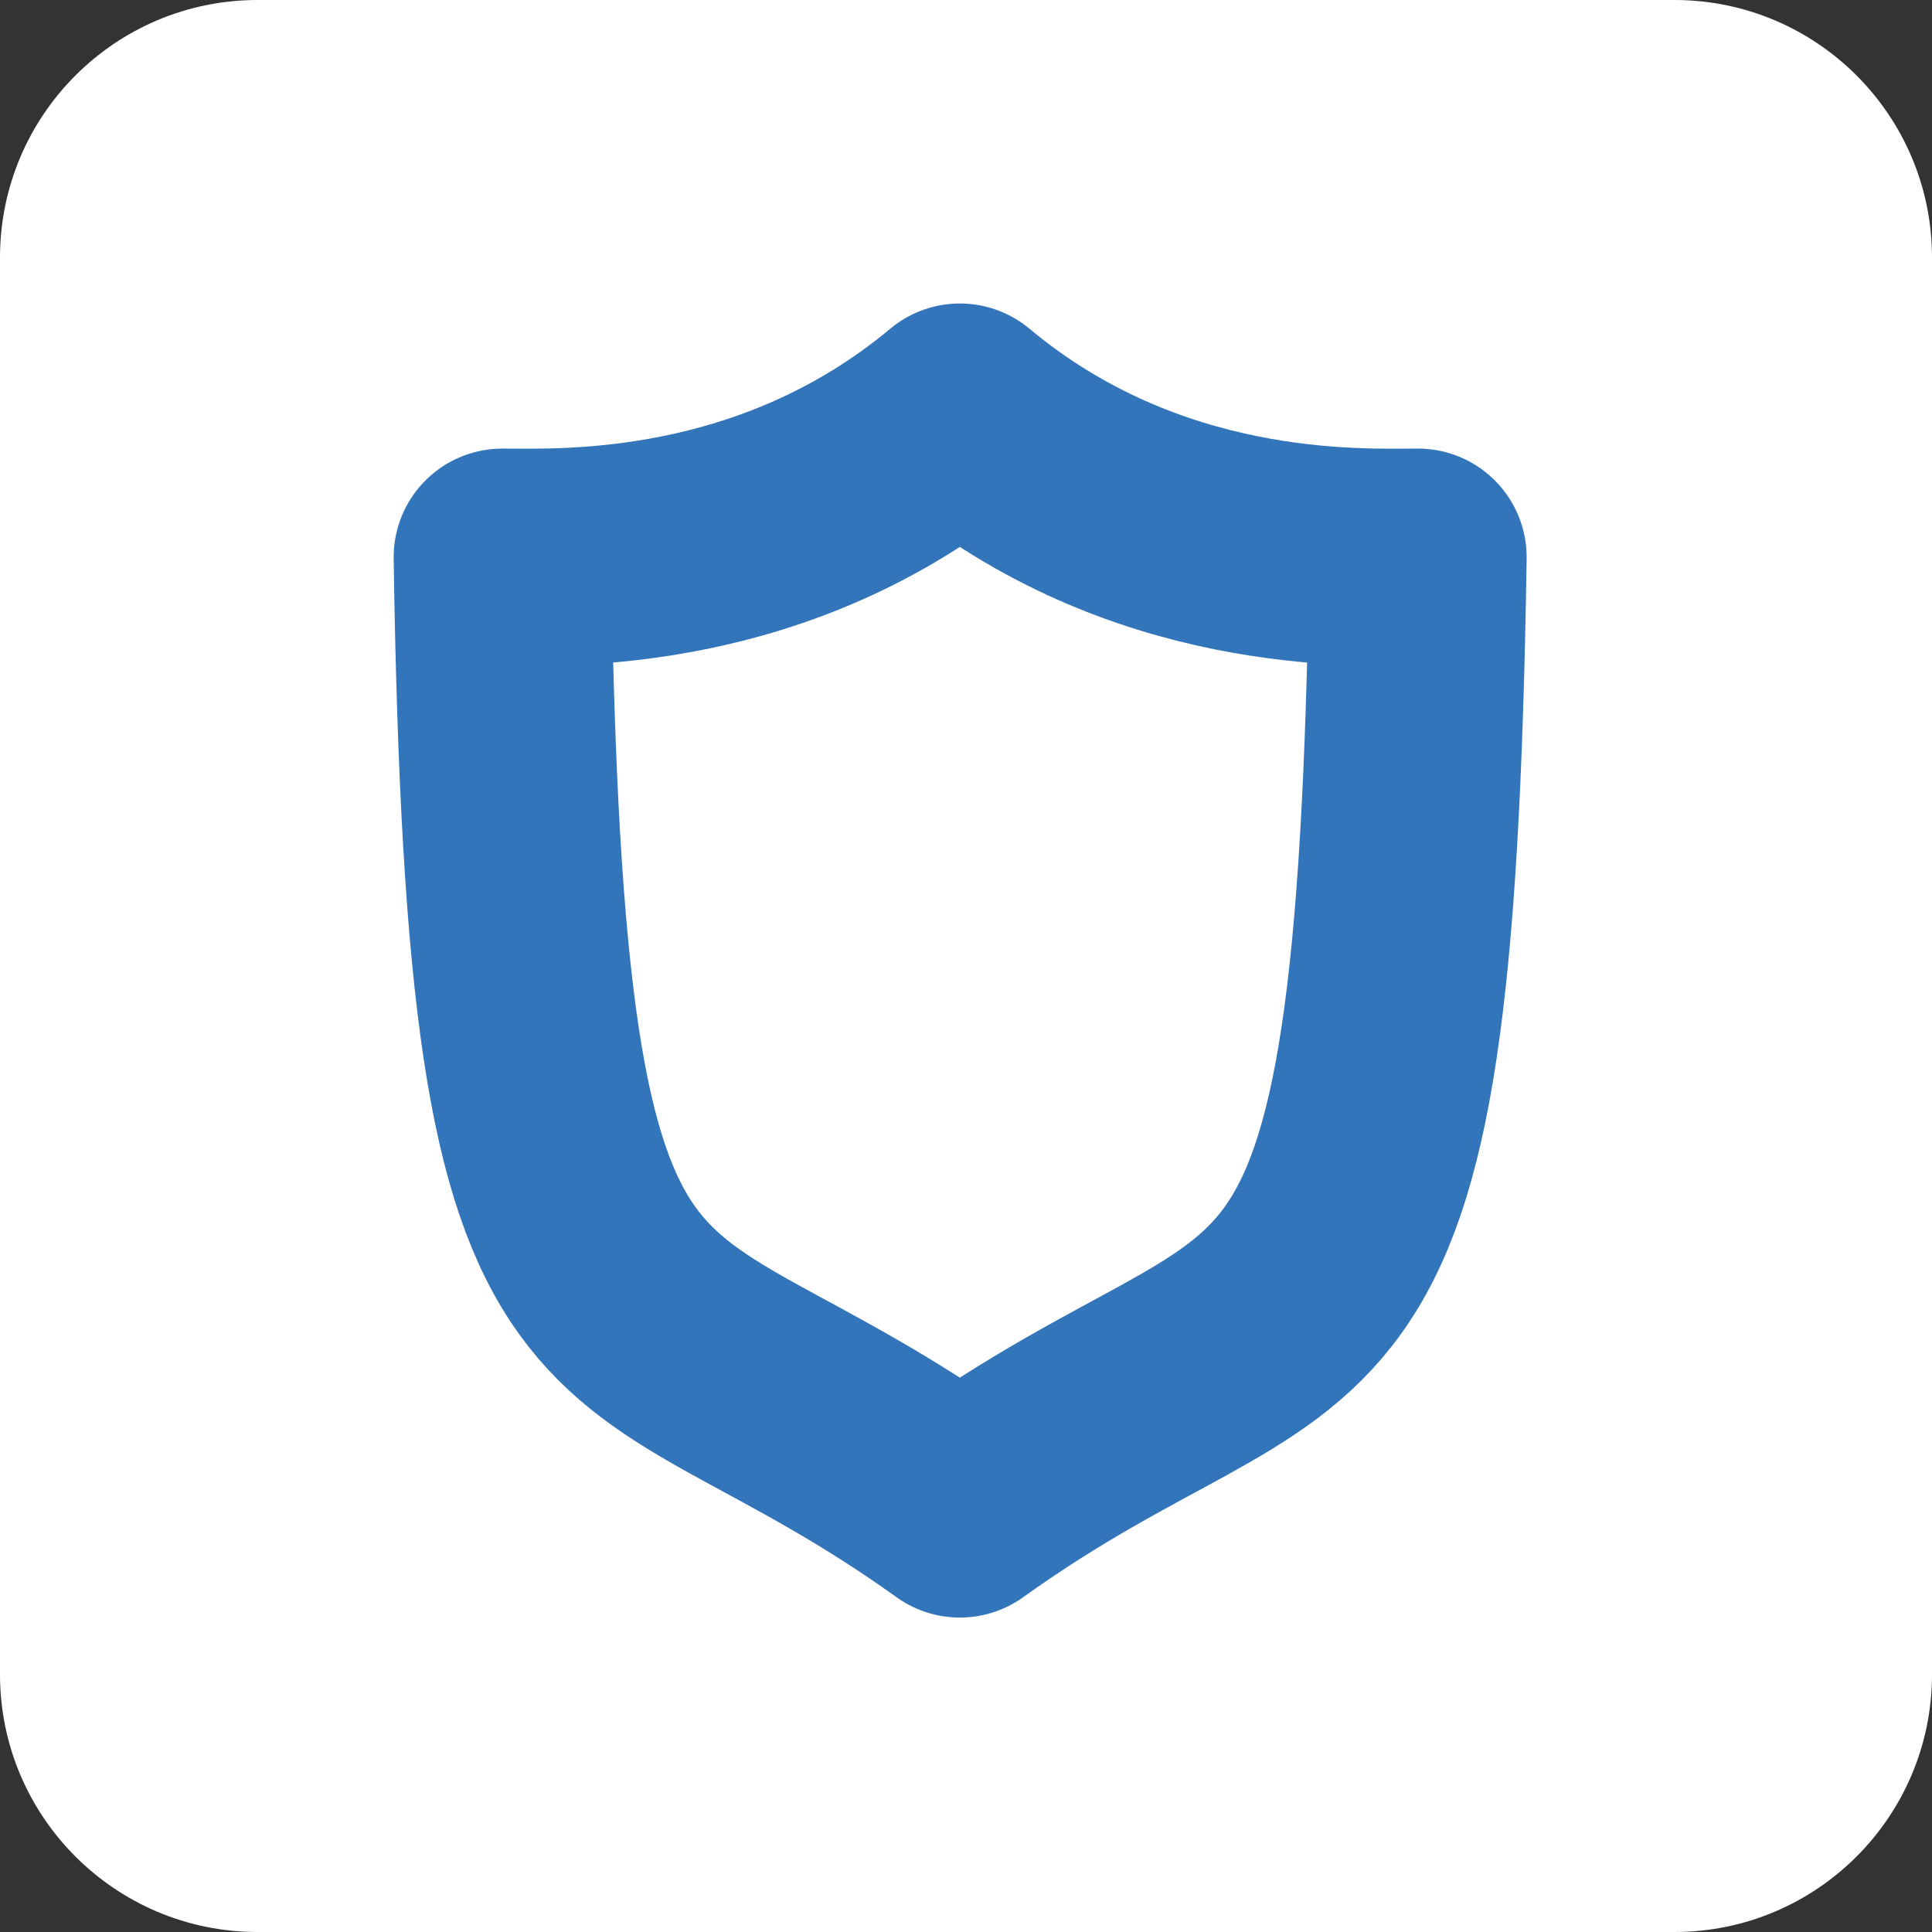 <svg width="80" height="80" viewBox="0 0 80 80" fill="none" xmlns="http://www.w3.org/2000/svg">
<rect x="0" y="0" width="80" height="80" fill="#333333" stroke="none"/>
<g clip-path="url(#clip0_49_22061)">
<path d="M69.333 0H10.667C4.776 0 0 4.776 0 10.667V69.333C0 75.224 4.776 80 10.667 80H69.333C75.224 80 80 75.224 80 69.333V10.667C80 4.776 75.224 0 69.333 0Z" fill="white"/>
<path d="M39.745 17.067C47.411 23.47 56.203 23.075 58.715 23.075C58.166 59.491 53.98 52.269 39.745 62.48C25.51 52.269 21.35 59.491 20.8 23.075C23.286 23.075 32.078 23.47 39.745 17.067Z" stroke="#3375BB" stroke-width="9" stroke-miterlimit="10" stroke-linecap="round" stroke-linejoin="round"/>

</g>
<defs>
<clipPath id="clip0_49_22061">
<rect width="80" height="80" fill="white"/>
</clipPath>
</defs>
</svg>
